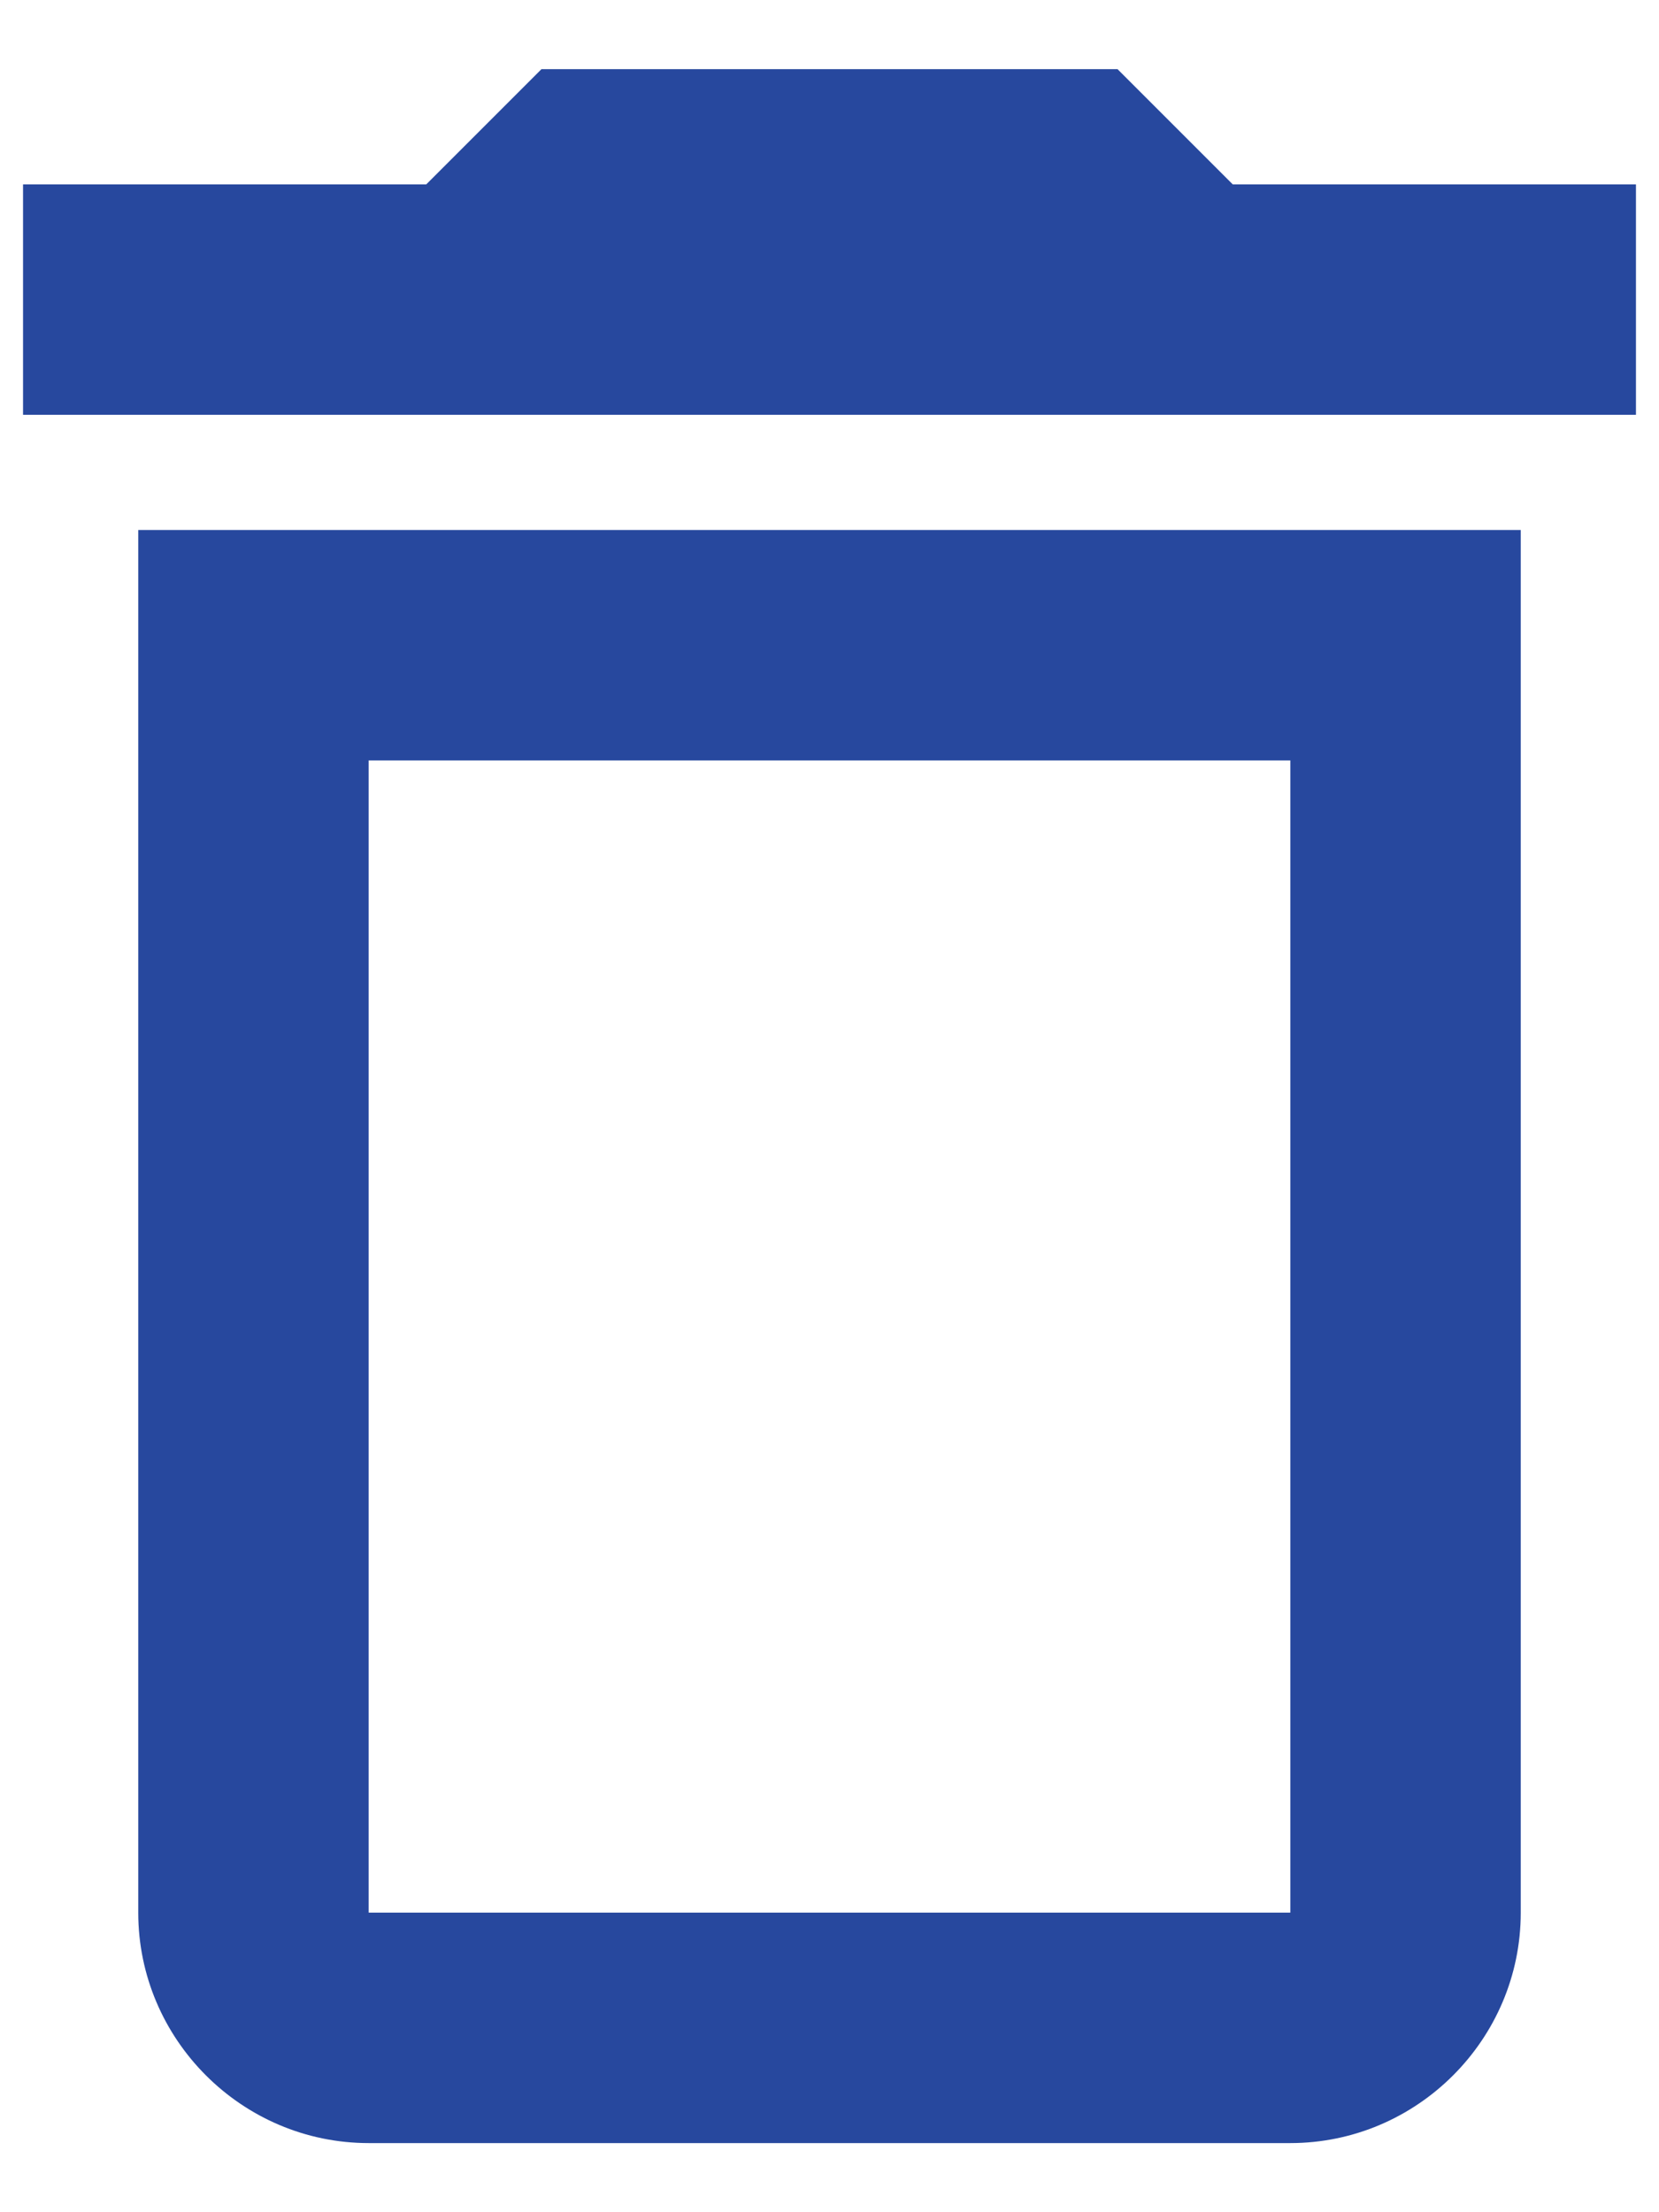 <svg width="18" height="24" viewBox="0 0 18 24" fill="none" xmlns="http://www.w3.org/2000/svg">
<path d="M1.5 20.75C1.5 22.125 2.625 23.25 4 23.25H14C15.375 23.25 16.5 22.125 16.5 20.75V5.75H1.5V20.75ZM4 8.25H14V20.75H4V8.25ZM13.375 2L12.125 0.75H5.875L4.625 2H0.25V4.5H17.75V2H13.375Z" fill="#27489E"/>
</svg>
